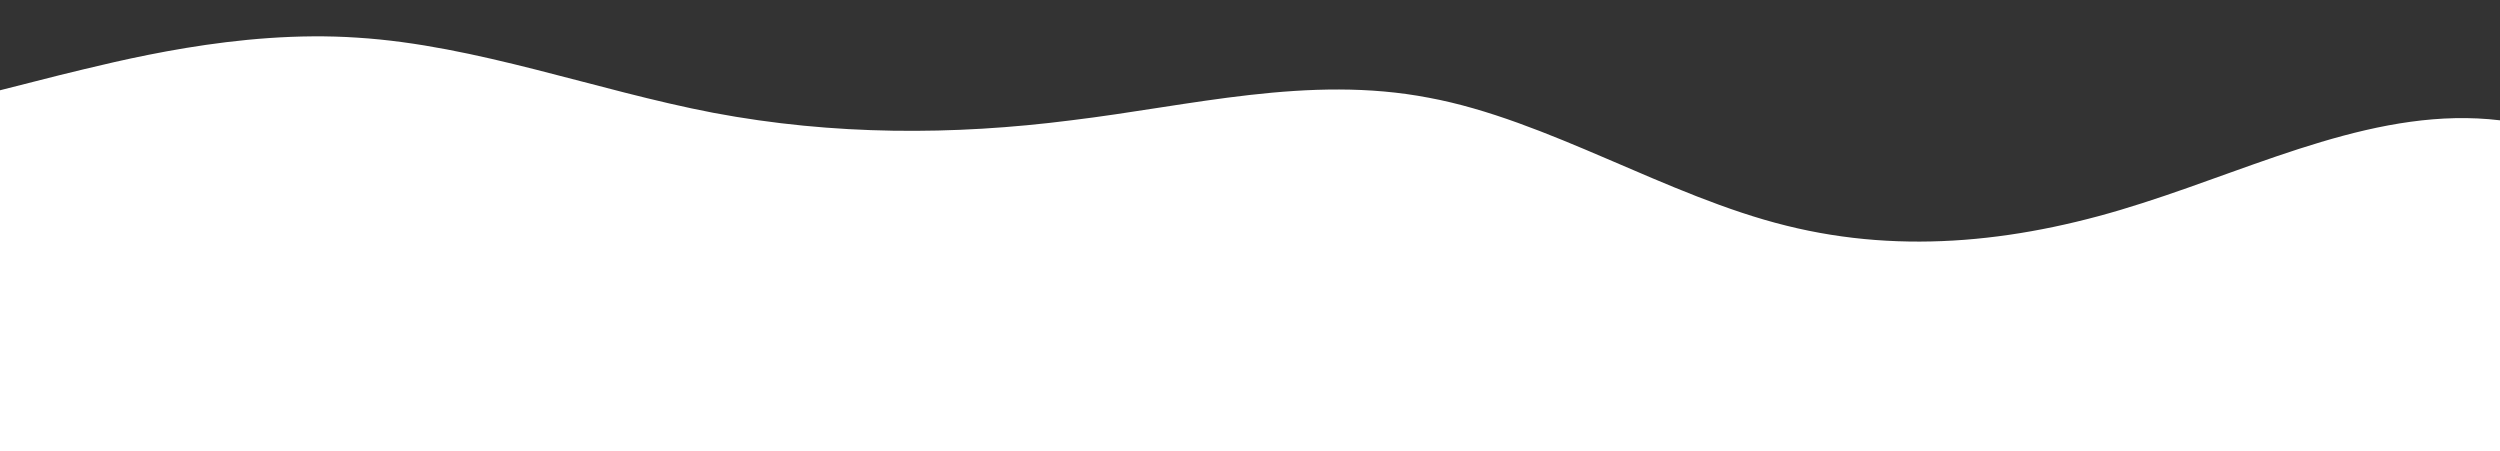 <?xml version="1.0" standalone="no"?>
<svg xmlns:xlink="http://www.w3.org/1999/xlink" id="wave" style="transform:rotate(180deg); transition: 0.3s" viewBox="0 0 1440 260" version="1.1" xmlns="http://www.w3.org/2000/svg"><rect x="0" y="0" width="1440" height="260" fill="#333333" stroke="none"/><defs><linearGradient id="sw-gradient-0" x1="0" x2="0" y1="1" y2="0"><stop stop-color="rgba(255, 255, 255, 1)" offset="0%"/><stop stop-color="rgba(255, 255, 255, 1)" offset="100%"/></linearGradient></defs><path style="transform:translate(0, 0px); opacity:1" fill="url(#sw-gradient-0)" d="M0,52L34.3,43.3C68.6,35,137,17,206,21.7C274.3,26,343,52,411,65C480,78,549,78,617,69.3C685.7,61,754,43,823,56.3C891.4,69,960,113,1029,130C1097.1,147,1166,139,1234,117C1302.9,95,1371,61,1440,69.3C1508.6,78,1577,130,1646,138.7C1714.3,147,1783,113,1851,99.7C1920,87,1989,95,2057,108.3C2125.7,121,2194,139,2263,138.7C2331.4,139,2400,121,2469,121.3C2537.1,121,2606,139,2674,147.3C2742.9,156,2811,156,2880,151.7C2948.6,147,3017,139,3086,138.7C3154.3,139,3223,147,3291,125.7C3360,104,3429,52,3497,30.3C3565.7,9,3634,17,3703,34.7C3771.4,52,3840,78,3909,78C3977.1,78,4046,52,4114,56.3C4182.9,61,4251,95,4320,108.3C4388.6,121,4457,113,4526,104C4594.3,95,4663,87,4731,86.7C4800,87,4869,95,4903,99.7L4937.1,104L4937.1,260L4902.9,260C4868.6,260,4800,260,4731,260C4662.9,260,4594,260,4526,260C4457.1,260,4389,260,4320,260C4251.4,260,4183,260,4114,260C4045.7,260,3977,260,3909,260C3840,260,3771,260,3703,260C3634.3,260,3566,260,3497,260C3428.6,260,3360,260,3291,260C3222.9,260,3154,260,3086,260C3017.1,260,2949,260,2880,260C2811.4,260,2743,260,2674,260C2605.7,260,2537,260,2469,260C2400,260,2331,260,2263,260C2194.3,260,2126,260,2057,260C1988.6,260,1920,260,1851,260C1782.9,260,1714,260,1646,260C1577.1,260,1509,260,1440,260C1371.4,260,1303,260,1234,260C1165.7,260,1097,260,1029,260C960,260,891,260,823,260C754.3,260,686,260,617,260C548.6,260,480,260,411,260C342.9,260,274,260,206,260C137.1,260,69,260,34,260L0,260Z"/></svg>